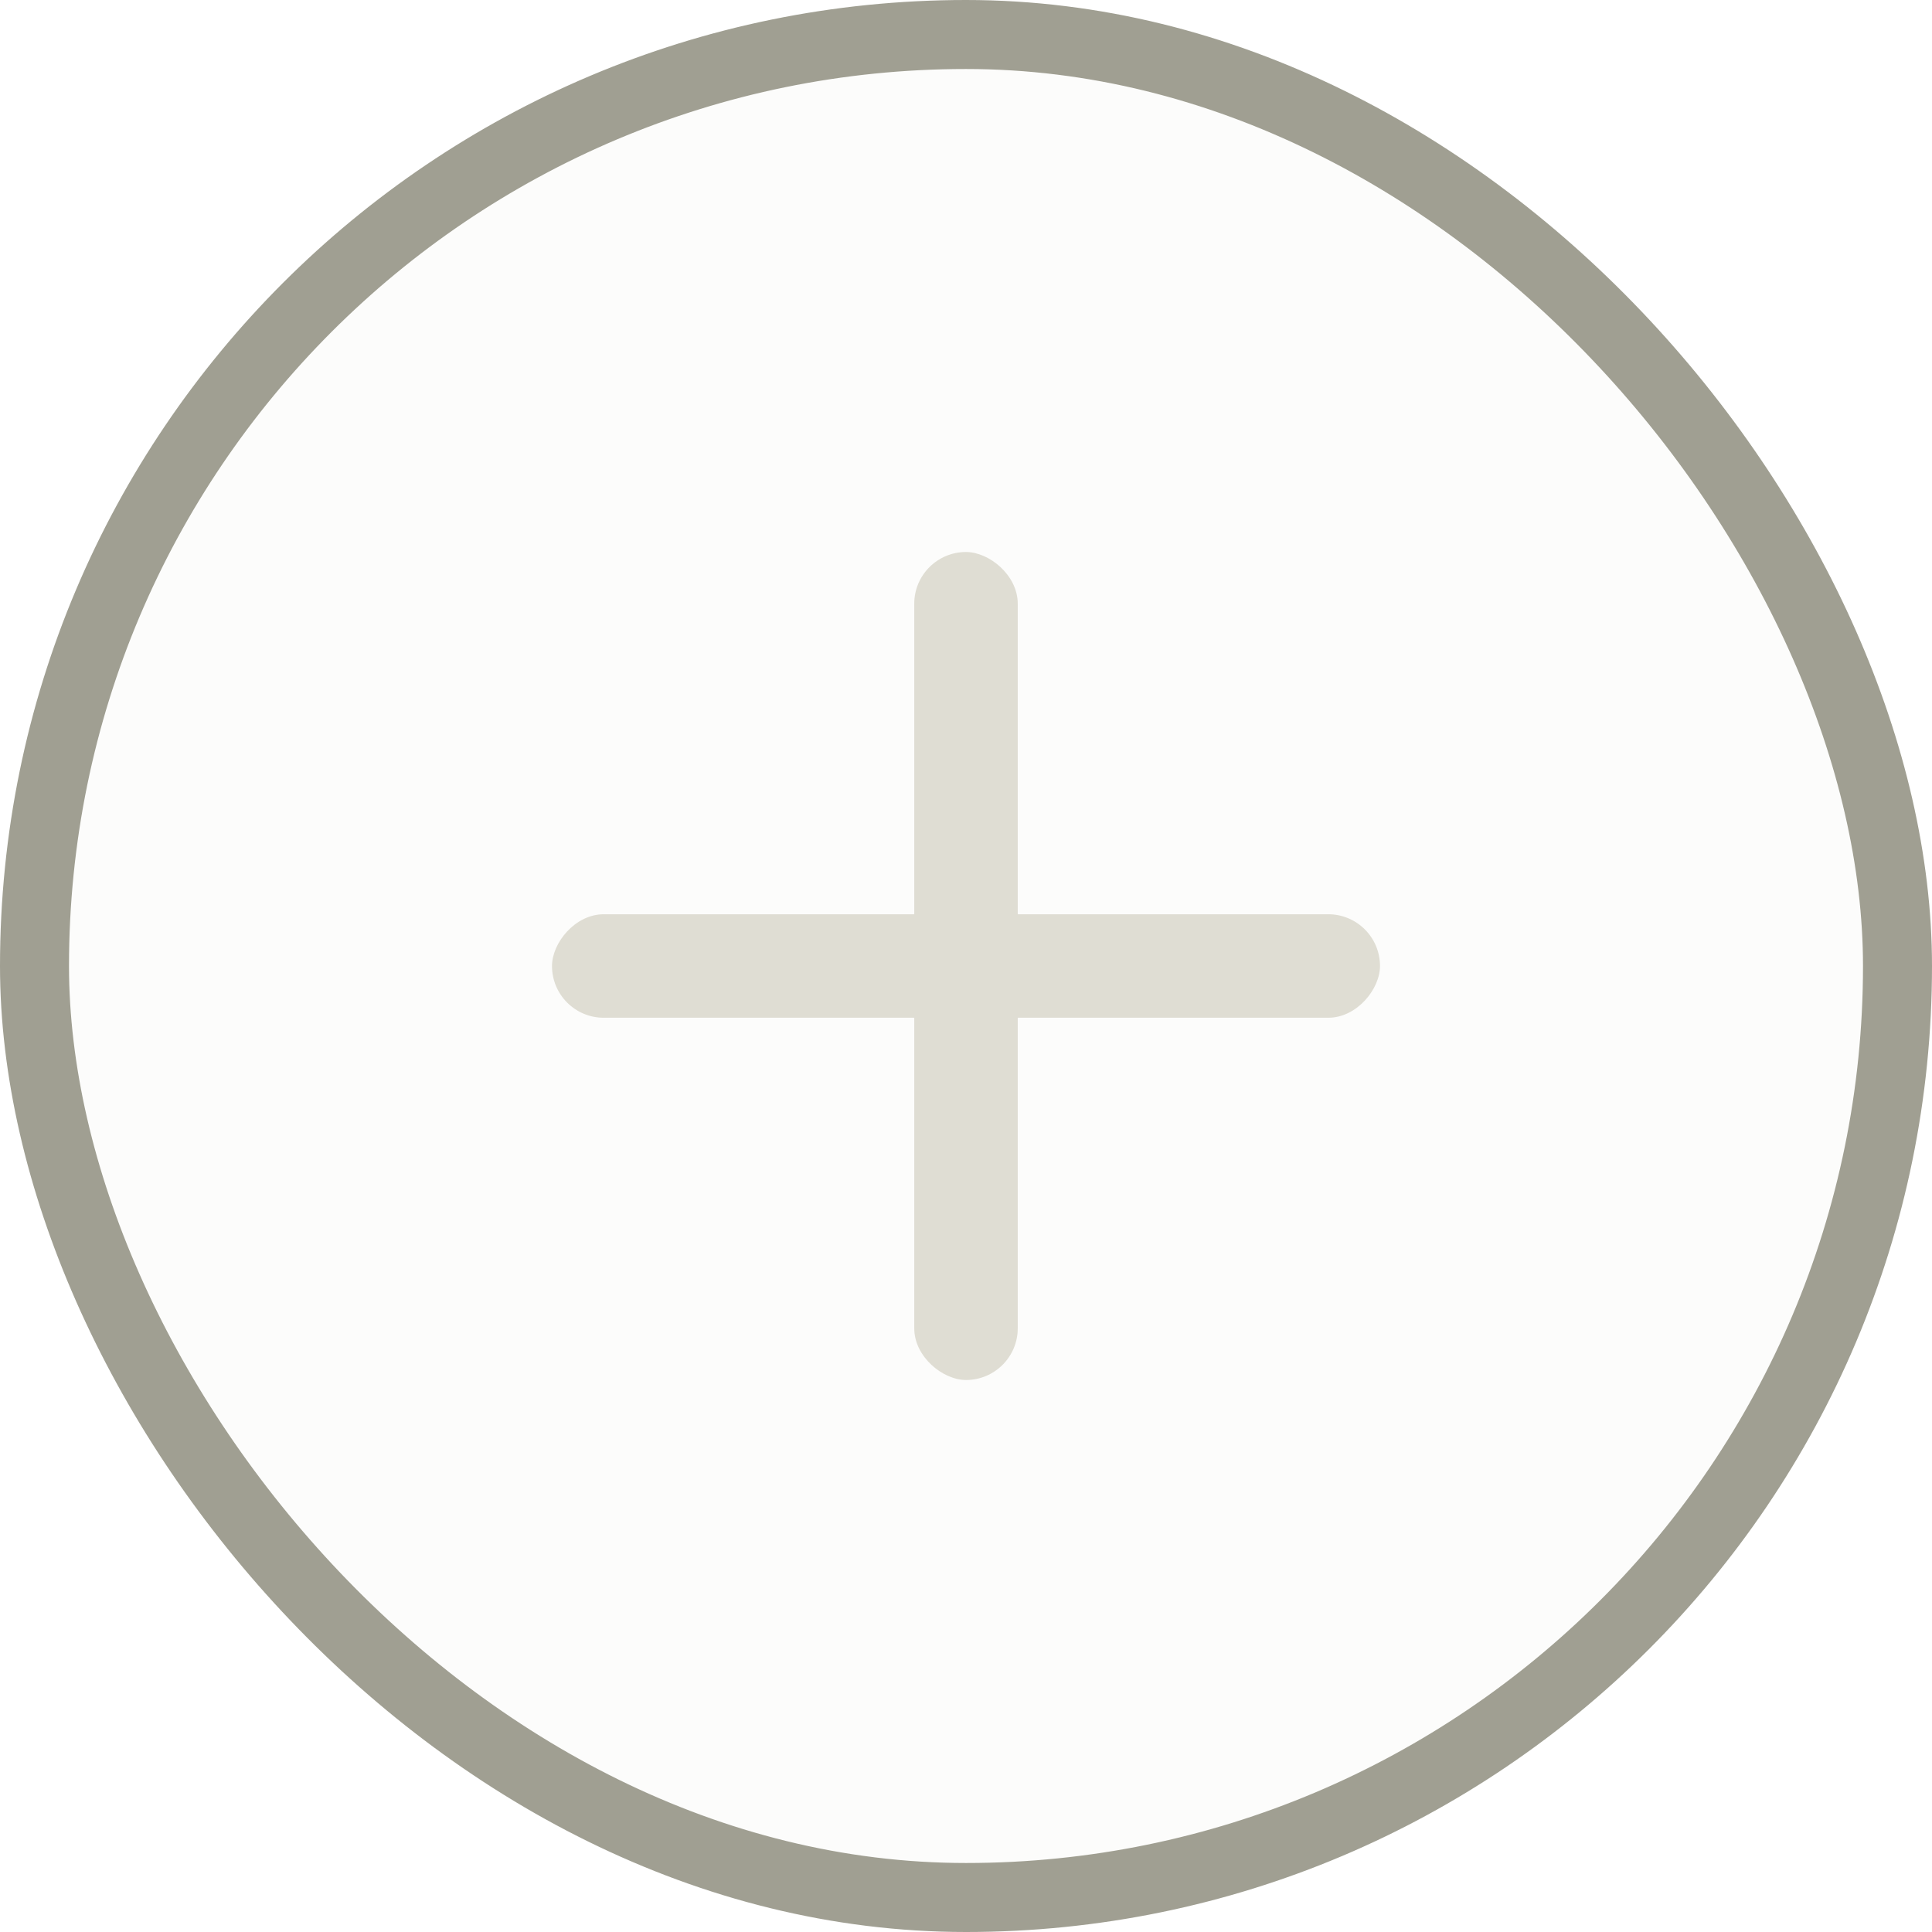 <svg width="28" height="28" viewBox="0 0 28 28" fill="none" xmlns="http://www.w3.org/2000/svg">
<rect x="0.5" y="0.5" width="27" height="27" rx="13.5" fill="rgba(223, 221, 208, 0.08)" stroke="#a09f92"/>
<rect width="12" height="1.5" rx="0.75" transform="matrix(1 0 0 -1 8 14.75)" fill="#dfddd3"/>
<rect width="12" height="1.5" rx="0.75" transform="matrix(0 1 1 0 13.25 8)" fill="#dfddd3"/>
</svg>

